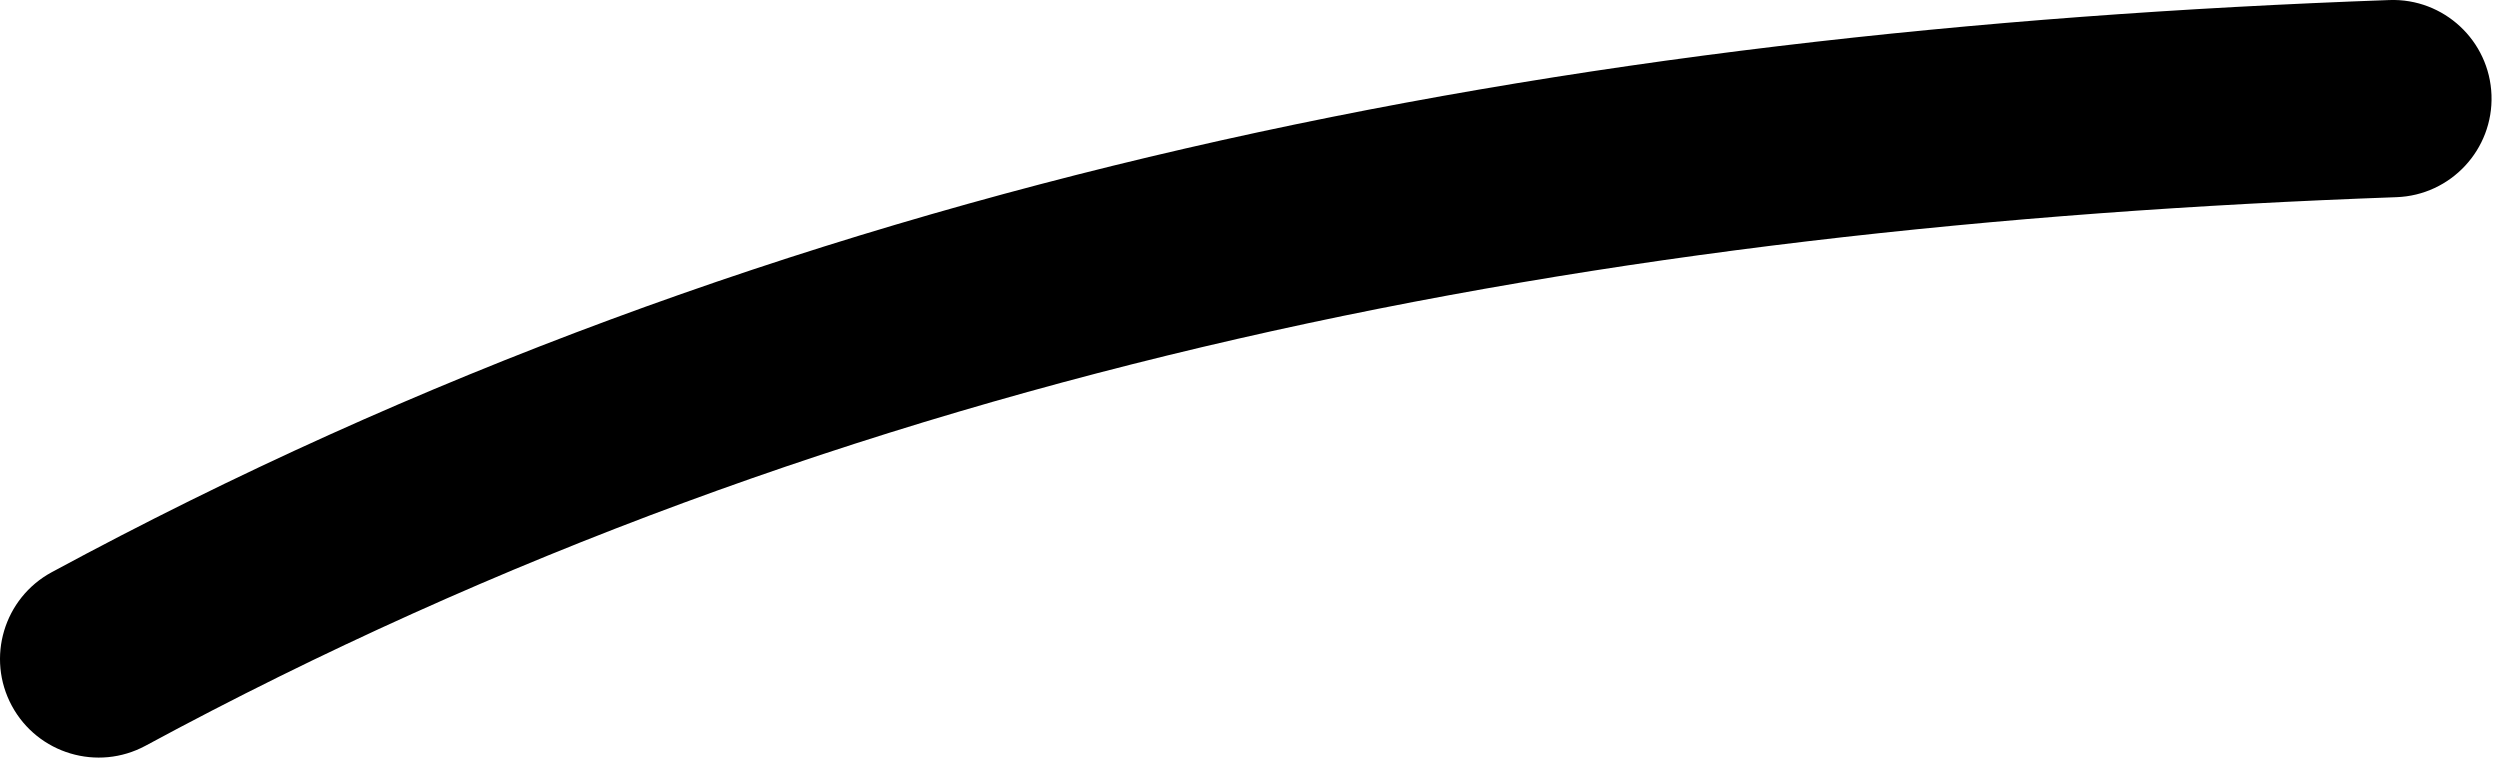 <?xml version="1.0" encoding="UTF-8" standalone="no"?>
<!DOCTYPE svg PUBLIC "-//W3C//DTD SVG 1.1//EN" "http://www.w3.org/Graphics/SVG/1.1/DTD/svg11.dtd">
<svg width="100%" height="100%" viewBox="0 0 109 34" version="1.1" xmlns="http://www.w3.org/2000/svg" xmlns:xlink="http://www.w3.org/1999/xlink" xml:space="preserve" xmlns:serif="http://www.serif.com/" style="fill-rule:evenodd;clip-rule:evenodd;stroke-linejoin:round;stroke-miterlimit:2;">
    <g transform="matrix(1,0,0,1,-516.649,-747.464)">
        <path d="M522.994,779.978C520.906,781.106 518.295,780.327 517.166,778.239C516.038,776.151 516.817,773.54 518.905,772.412C550.913,755.115 584.726,748.76 620.826,747.466C623.198,747.381 625.193,749.238 625.278,751.61C625.363,753.981 623.506,755.976 621.135,756.061C586.382,757.307 553.807,763.327 522.994,779.978Z"/>
    </g>
</svg>
